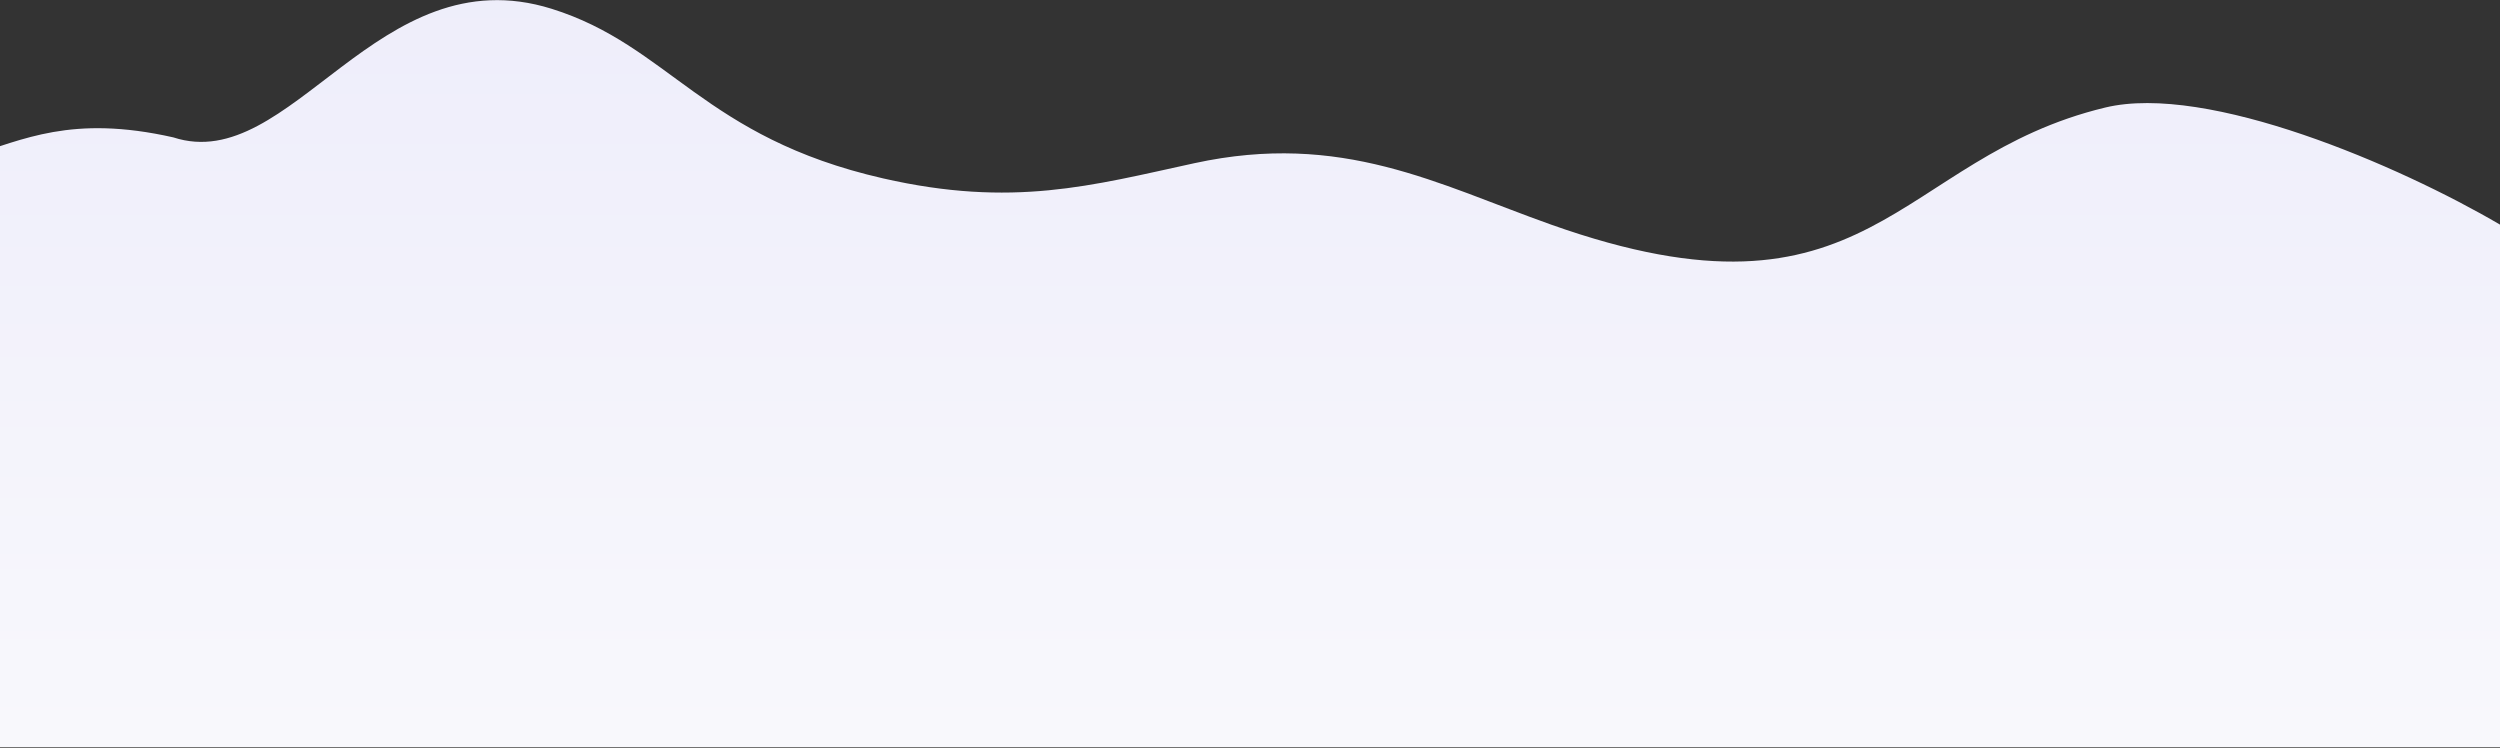 <?xml version="1.0" encoding="UTF-8"?>
<svg width="1976px" height="591px" viewBox="0 0 1976 591" version="1.1" xmlns="http://www.w3.org/2000/svg" xmlns:xlink="http://www.w3.org/1999/xlink">
    <rect x="0" y="0" width="1976" height="591" fill="#333333" stroke="none"/>
    <!-- Generator: Sketch 48.2 (47327) - http://www.bohemiancoding.com/sketch -->
    <title>Path 5</title>
    <desc>Created with Sketch.</desc>
    <defs>
        <linearGradient x1="14.881%" y1="-16.479%" x2="14.881%" y2="100%" id="linearGradient-1">
            <stop stop-color="#ECEBFA" offset="0%"></stop>
            <stop stop-color="#F8F8FC" offset="100%"></stop>
        </linearGradient>
    </defs>
    <g id="Background" stroke="none" stroke-width="1" fill="none" fill-rule="evenodd" transform="translate(-579, -762)">
        <g transform="translate(-129, -50)" fill="url(#linearGradient-1)" id="Path-5">
            <path d="M127,920.588 C380,952 405.657,840.11 506,896.993 C693,1003 683,884 845,920.588 C938,951 1006.351,775.941 1144,818.945 C1237,848 1264,920.588 1406,953 C1508.374,976.367 1570.648,958.705 1652,941 C1768.669,915.608 1844.222,957.663 1934,989.542 C2187.177,1079.441 2206,936.924 2372,896.993 C2452.784,877.56 2604.268,942.781 2684,989.542 C2751.64,1029.211 2751.64,1166.859 2684,1402.486 L127,1402.486 C-41.667,1060.28 -41.667,899.647 127,920.588 Z"></path>
        </g>
    </g>
</svg>
